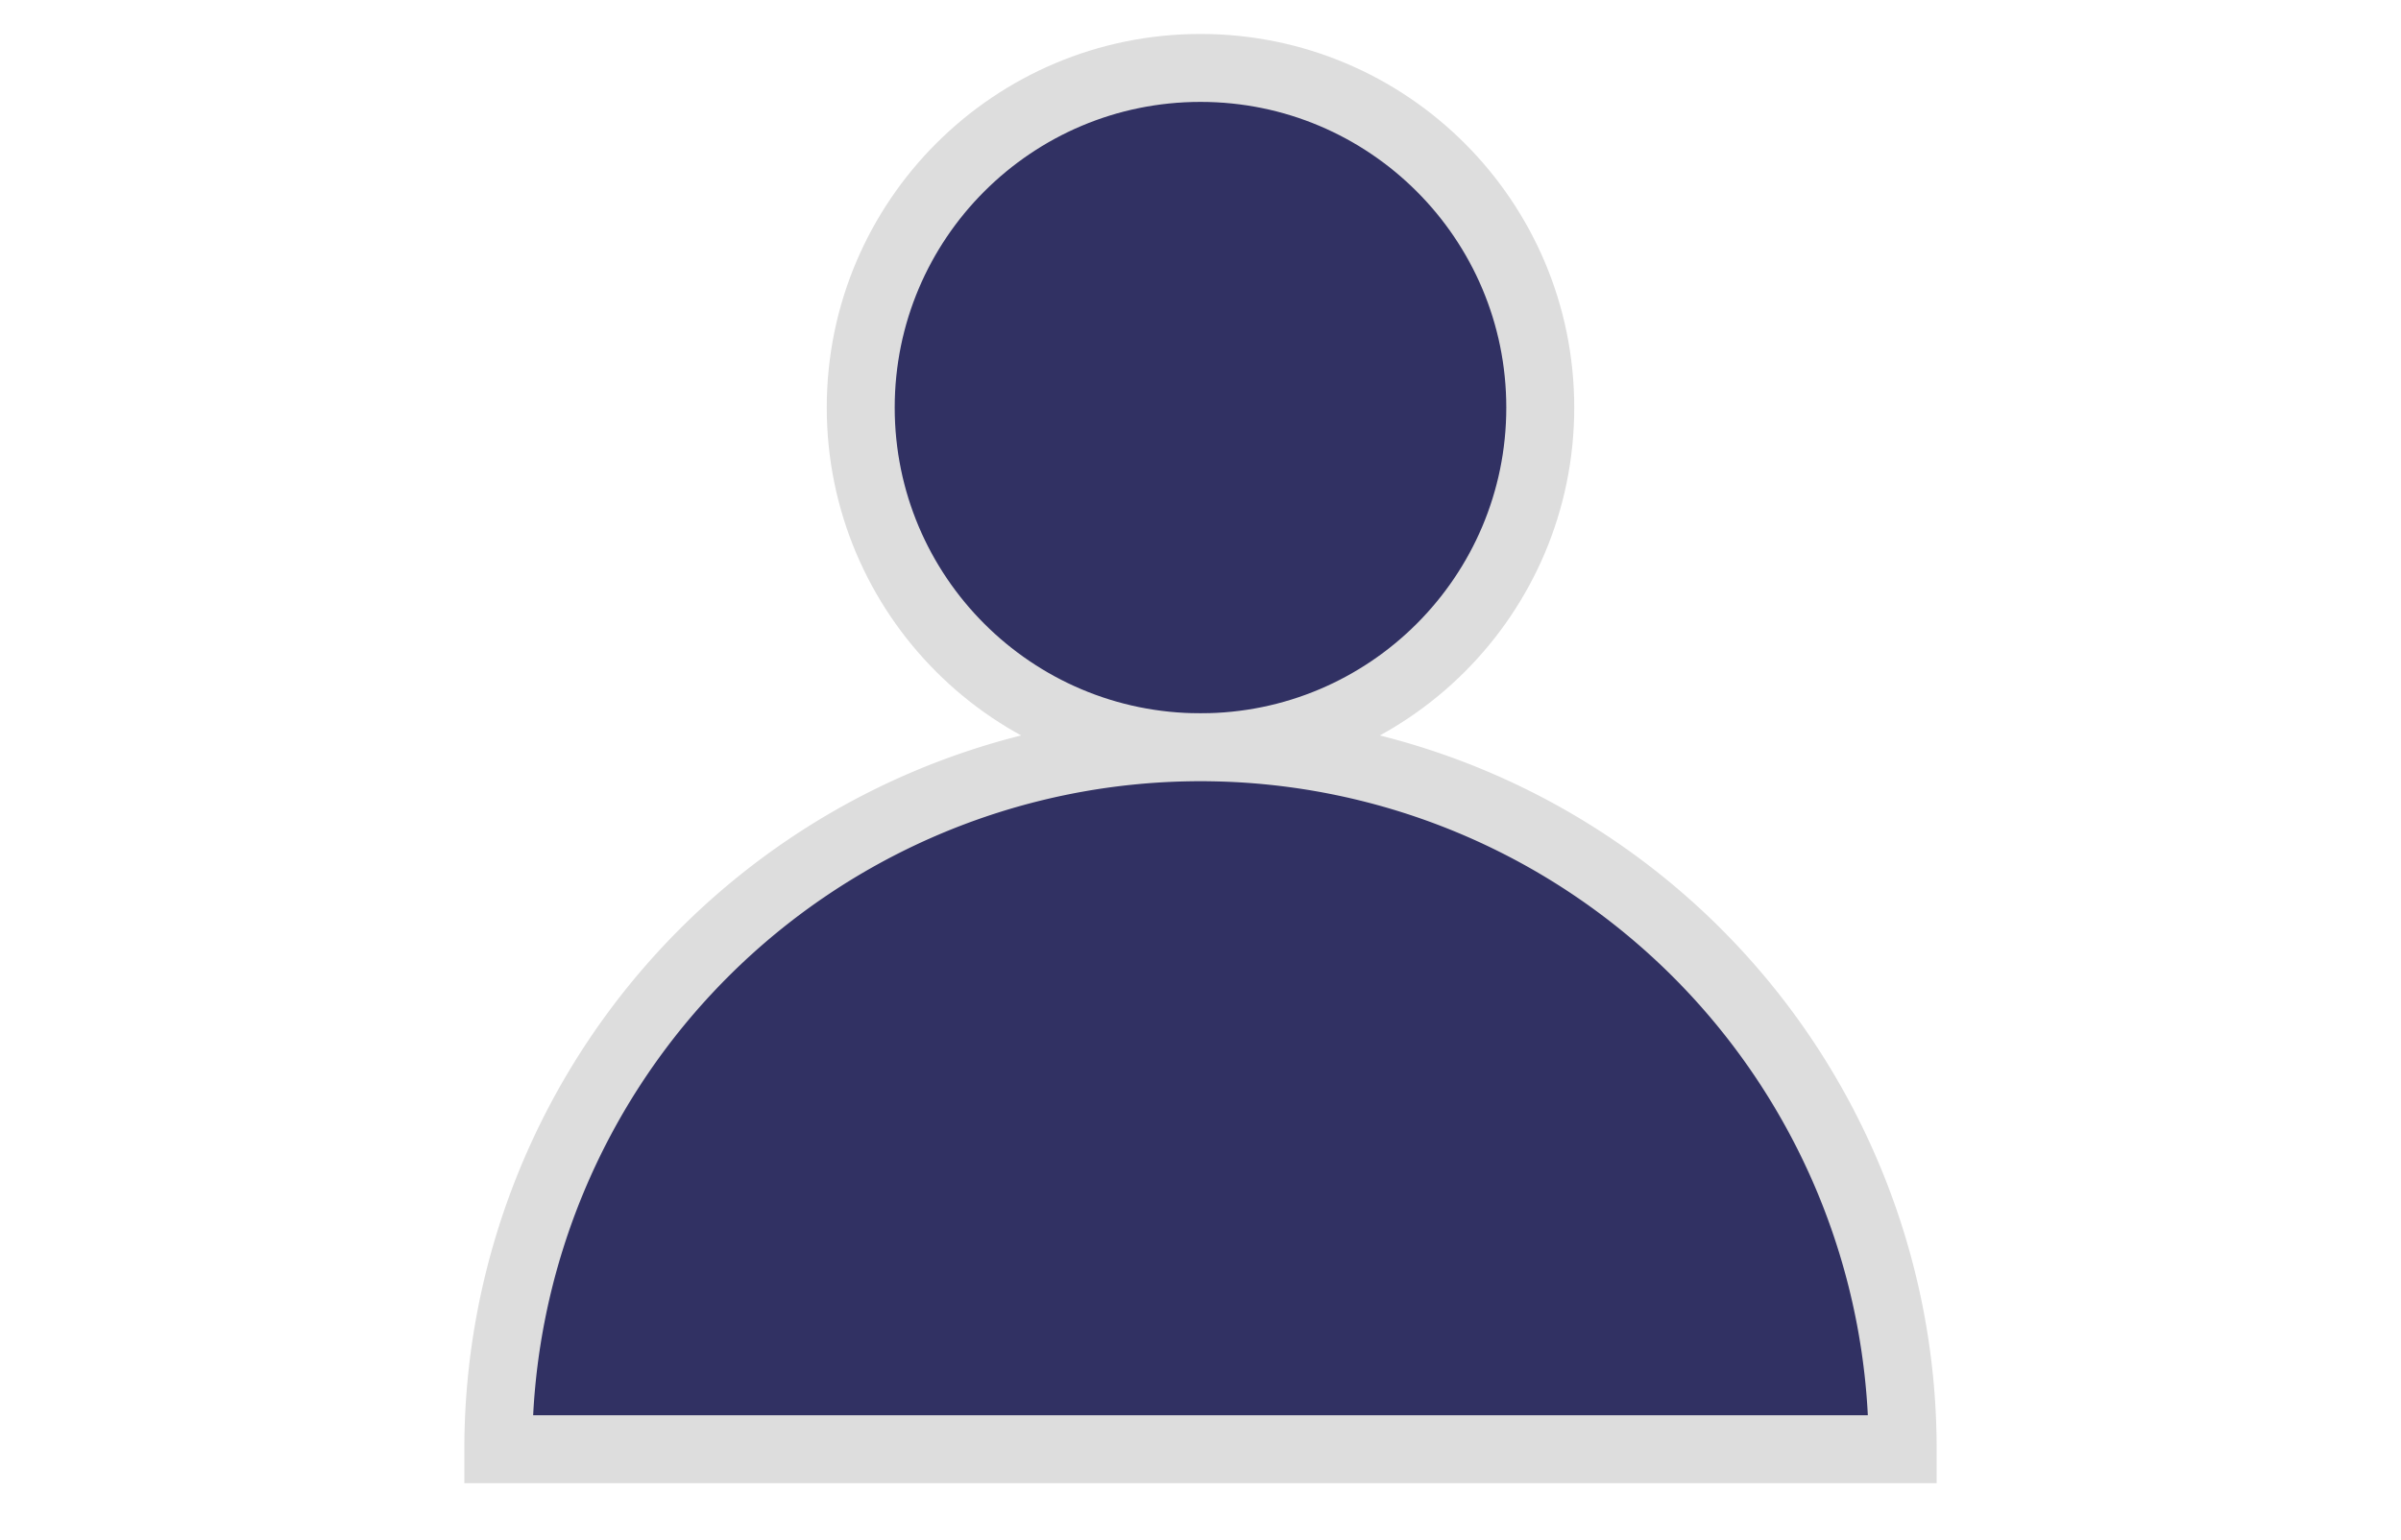 <svg xmlns="http://www.w3.org/2000/svg" width="106" height="68">
<circle cx="53" cy="18" r="15" stroke="#DDDDDD" stroke-width="3" fill="#313163" />
<path d="M22 64 a31,31 0 0,1 62,0 Z" stroke="#DDDDDD" stroke-width="3" fill="#313163" />
</svg>